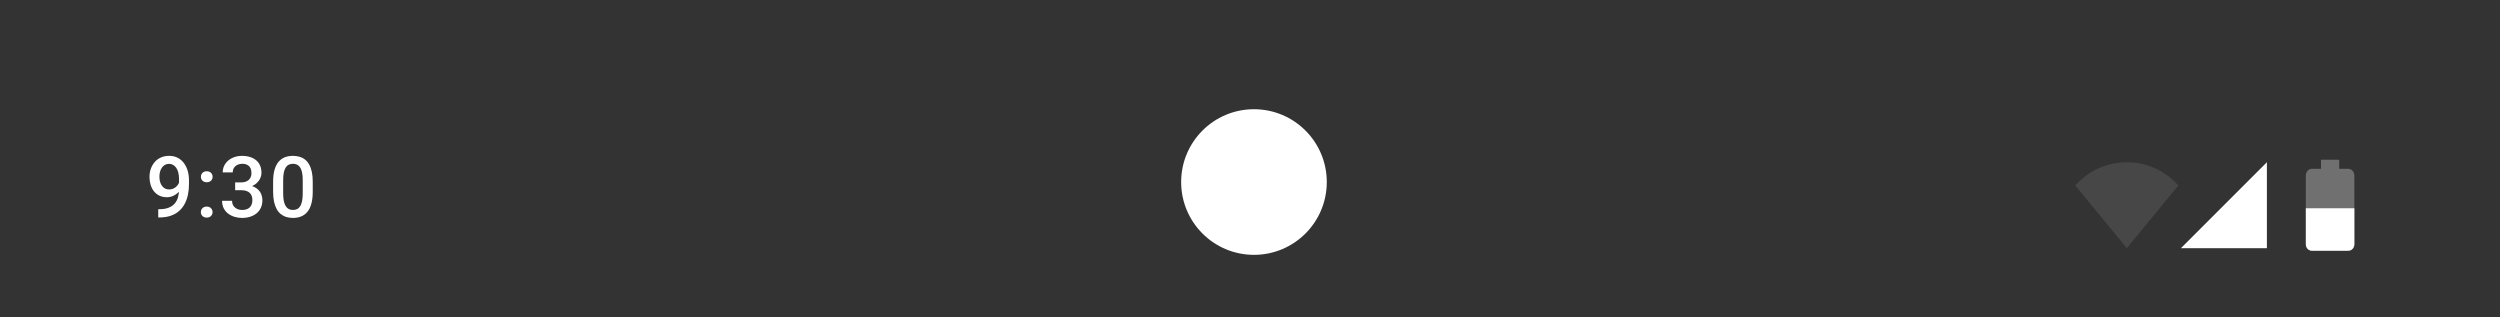 <svg width="315" height="40" viewBox="0 0 315 40" fill="none" xmlns="http://www.w3.org/2000/svg">
<rect x="0" y="0" width="315" height="40" fill="#333333" stroke="none"/>
<path d="M19.939 26.36H20.043C20.524 26.36 20.925 26.298 21.245 26.172C21.569 26.043 21.827 25.866 22.019 25.639C22.211 25.413 22.348 25.146 22.432 24.84C22.515 24.533 22.557 24.2 22.557 23.841V22.529C22.557 22.219 22.524 21.948 22.458 21.714C22.395 21.477 22.305 21.28 22.186 21.123C22.071 20.963 21.937 20.843 21.784 20.763C21.634 20.683 21.472 20.643 21.298 20.643C21.106 20.643 20.933 20.686 20.78 20.773C20.63 20.857 20.503 20.974 20.399 21.123C20.298 21.27 20.219 21.442 20.163 21.641C20.111 21.836 20.085 22.045 20.085 22.268C20.085 22.477 20.11 22.679 20.158 22.874C20.21 23.066 20.287 23.237 20.388 23.387C20.489 23.536 20.616 23.655 20.77 23.742C20.923 23.829 21.102 23.873 21.308 23.873C21.503 23.873 21.683 23.836 21.846 23.763C22.01 23.686 22.153 23.583 22.275 23.454C22.397 23.326 22.493 23.181 22.562 23.021C22.632 22.86 22.671 22.697 22.677 22.529L23.158 22.676C23.158 22.941 23.103 23.202 22.991 23.46C22.883 23.714 22.732 23.948 22.536 24.16C22.345 24.369 22.12 24.536 21.862 24.662C21.608 24.787 21.331 24.85 21.031 24.85C20.669 24.85 20.348 24.782 20.069 24.646C19.794 24.507 19.564 24.319 19.38 24.082C19.198 23.845 19.062 23.573 18.972 23.266C18.881 22.96 18.836 22.637 18.836 22.299C18.836 21.934 18.892 21.59 19.003 21.27C19.115 20.949 19.277 20.667 19.489 20.423C19.702 20.176 19.96 19.984 20.263 19.848C20.569 19.709 20.916 19.639 21.303 19.639C21.714 19.639 22.075 19.719 22.385 19.88C22.695 20.04 22.956 20.261 23.169 20.543C23.381 20.826 23.542 21.153 23.65 21.526C23.758 21.899 23.812 22.299 23.812 22.728V23.172C23.812 23.622 23.772 24.055 23.691 24.474C23.611 24.888 23.481 25.273 23.299 25.629C23.122 25.981 22.887 26.291 22.594 26.559C22.305 26.824 21.949 27.031 21.528 27.181C21.11 27.327 20.618 27.401 20.054 27.401H19.939V26.36ZM25.309 26.726C25.309 26.531 25.375 26.367 25.508 26.235C25.64 26.099 25.819 26.031 26.046 26.031C26.276 26.031 26.455 26.099 26.584 26.235C26.717 26.367 26.783 26.531 26.783 26.726C26.783 26.922 26.717 27.085 26.584 27.218C26.455 27.35 26.276 27.416 26.046 27.416C25.819 27.416 25.64 27.35 25.508 27.218C25.375 27.085 25.309 26.922 25.309 26.726ZM25.314 22.273C25.314 22.078 25.38 21.914 25.513 21.782C25.645 21.646 25.825 21.578 26.051 21.578C26.281 21.578 26.46 21.646 26.59 21.782C26.722 21.914 26.788 22.078 26.788 22.273C26.788 22.468 26.722 22.632 26.59 22.765C26.46 22.897 26.281 22.963 26.051 22.963C25.825 22.963 25.645 22.897 25.513 22.765C25.38 22.632 25.314 22.468 25.314 22.273ZM29.629 22.979H30.381C30.674 22.979 30.916 22.928 31.108 22.827C31.303 22.726 31.448 22.587 31.541 22.409C31.636 22.232 31.683 22.028 31.683 21.798C31.683 21.557 31.639 21.352 31.552 21.181C31.468 21.007 31.339 20.873 31.165 20.779C30.994 20.684 30.777 20.637 30.512 20.637C30.289 20.637 30.087 20.683 29.906 20.773C29.728 20.86 29.587 20.986 29.482 21.15C29.378 21.31 29.326 21.502 29.326 21.724H28.061C28.061 21.32 28.167 20.961 28.38 20.648C28.592 20.334 28.881 20.089 29.247 19.911C29.616 19.73 30.031 19.639 30.491 19.639C30.982 19.639 31.411 19.721 31.777 19.885C32.146 20.045 32.434 20.285 32.639 20.606C32.845 20.927 32.947 21.324 32.947 21.798C32.947 22.014 32.897 22.233 32.796 22.456C32.695 22.679 32.545 22.883 32.346 23.068C32.148 23.249 31.9 23.397 31.604 23.512C31.308 23.623 30.965 23.679 30.575 23.679H29.629V22.979ZM29.629 23.962V23.272H30.575C31.021 23.272 31.4 23.324 31.714 23.428C32.031 23.533 32.289 23.677 32.487 23.862C32.686 24.043 32.831 24.251 32.921 24.484C33.015 24.718 33.062 24.965 33.062 25.226C33.062 25.582 32.998 25.899 32.869 26.177C32.744 26.453 32.564 26.686 32.331 26.878C32.097 27.07 31.824 27.214 31.51 27.312C31.2 27.409 30.862 27.458 30.496 27.458C30.169 27.458 29.855 27.413 29.555 27.322C29.256 27.232 28.988 27.097 28.75 26.92C28.514 26.738 28.325 26.514 28.186 26.245C28.05 25.974 27.982 25.66 27.982 25.305H29.242C29.242 25.531 29.294 25.732 29.399 25.906C29.507 26.076 29.657 26.211 29.848 26.308C30.043 26.406 30.266 26.454 30.517 26.454C30.782 26.454 31.01 26.407 31.202 26.313C31.393 26.219 31.54 26.08 31.641 25.895C31.745 25.711 31.798 25.488 31.798 25.226C31.798 24.93 31.74 24.69 31.625 24.505C31.51 24.32 31.346 24.184 31.134 24.097C30.921 24.007 30.67 23.962 30.381 23.962H29.629ZM39.405 22.911V24.155C39.405 24.751 39.346 25.259 39.227 25.681C39.112 26.099 38.945 26.439 38.725 26.7C38.506 26.962 38.243 27.153 37.936 27.275C37.633 27.397 37.293 27.458 36.917 27.458C36.617 27.458 36.339 27.42 36.081 27.343C35.826 27.266 35.596 27.146 35.391 26.982C35.185 26.819 35.009 26.608 34.863 26.35C34.72 26.089 34.609 25.777 34.528 25.415C34.452 25.052 34.413 24.632 34.413 24.155V22.911C34.413 22.312 34.473 21.806 34.591 21.395C34.71 20.981 34.879 20.644 35.098 20.387C35.318 20.125 35.579 19.935 35.882 19.817C36.189 19.698 36.53 19.639 36.907 19.639C37.21 19.639 37.488 19.677 37.743 19.754C38.001 19.827 38.231 19.944 38.433 20.104C38.638 20.265 38.812 20.474 38.955 20.731C39.102 20.986 39.213 21.294 39.29 21.657C39.367 22.015 39.405 22.434 39.405 22.911ZM38.145 24.333V22.723C38.145 22.42 38.128 22.153 38.093 21.923C38.058 21.69 38.006 21.493 37.936 21.332C37.87 21.169 37.786 21.036 37.685 20.935C37.584 20.831 37.469 20.756 37.34 20.71C37.211 20.662 37.067 20.637 36.907 20.637C36.711 20.637 36.537 20.676 36.384 20.752C36.23 20.826 36.102 20.944 35.997 21.108C35.893 21.271 35.812 21.488 35.757 21.756C35.704 22.021 35.678 22.343 35.678 22.723V24.333C35.678 24.639 35.696 24.909 35.73 25.143C35.765 25.376 35.818 25.576 35.887 25.744C35.957 25.907 36.041 26.043 36.138 26.151C36.239 26.256 36.354 26.333 36.483 26.381C36.616 26.43 36.76 26.454 36.917 26.454C37.116 26.454 37.291 26.416 37.445 26.34C37.598 26.263 37.727 26.141 37.832 25.974C37.936 25.803 38.014 25.582 38.067 25.31C38.119 25.038 38.145 24.712 38.145 24.333Z" fill="white"/>
<path opacity="0.1" d="M267.979 20.439C265.379 20.439 263.104 21.577 261.48 23.364L267.979 31.271L274.477 23.364C272.853 21.577 270.578 20.439 267.979 20.439Z" fill="white"/>
<path d="M285.628 20.439L274.796 31.271H285.628V20.439V20.439Z" fill="white"/>
<path opacity="0.3" d="M294.739 20.123H292.445V21.27H291.298C290.876 21.27 290.534 21.655 290.534 22.13V30.732C290.534 31.207 290.876 31.592 291.298 31.592H295.886C296.308 31.592 296.65 31.207 296.65 30.732V22.13C296.65 21.655 296.308 21.27 295.886 21.27H294.739V20.123Z" fill="white"/>
<path d="M290.534 26.24C290.534 26.686 290.534 30.343 290.534 30.789C290.534 31.233 290.876 31.592 291.298 31.592H295.886C296.308 31.592 296.65 31.233 296.65 30.789C296.65 30.343 296.65 26.686 296.65 26.24H290.534Z" fill="white"/>
<path fill-rule="evenodd" clip-rule="evenodd" d="M158 13.762C152.933 13.762 148.825 17.87 148.825 22.937C148.825 28.003 152.933 32.111 158 32.111C163.067 32.111 167.175 28.003 167.175 22.937C167.175 17.87 163.067 13.762 158 13.762Z" fill="white"/>
</svg>

